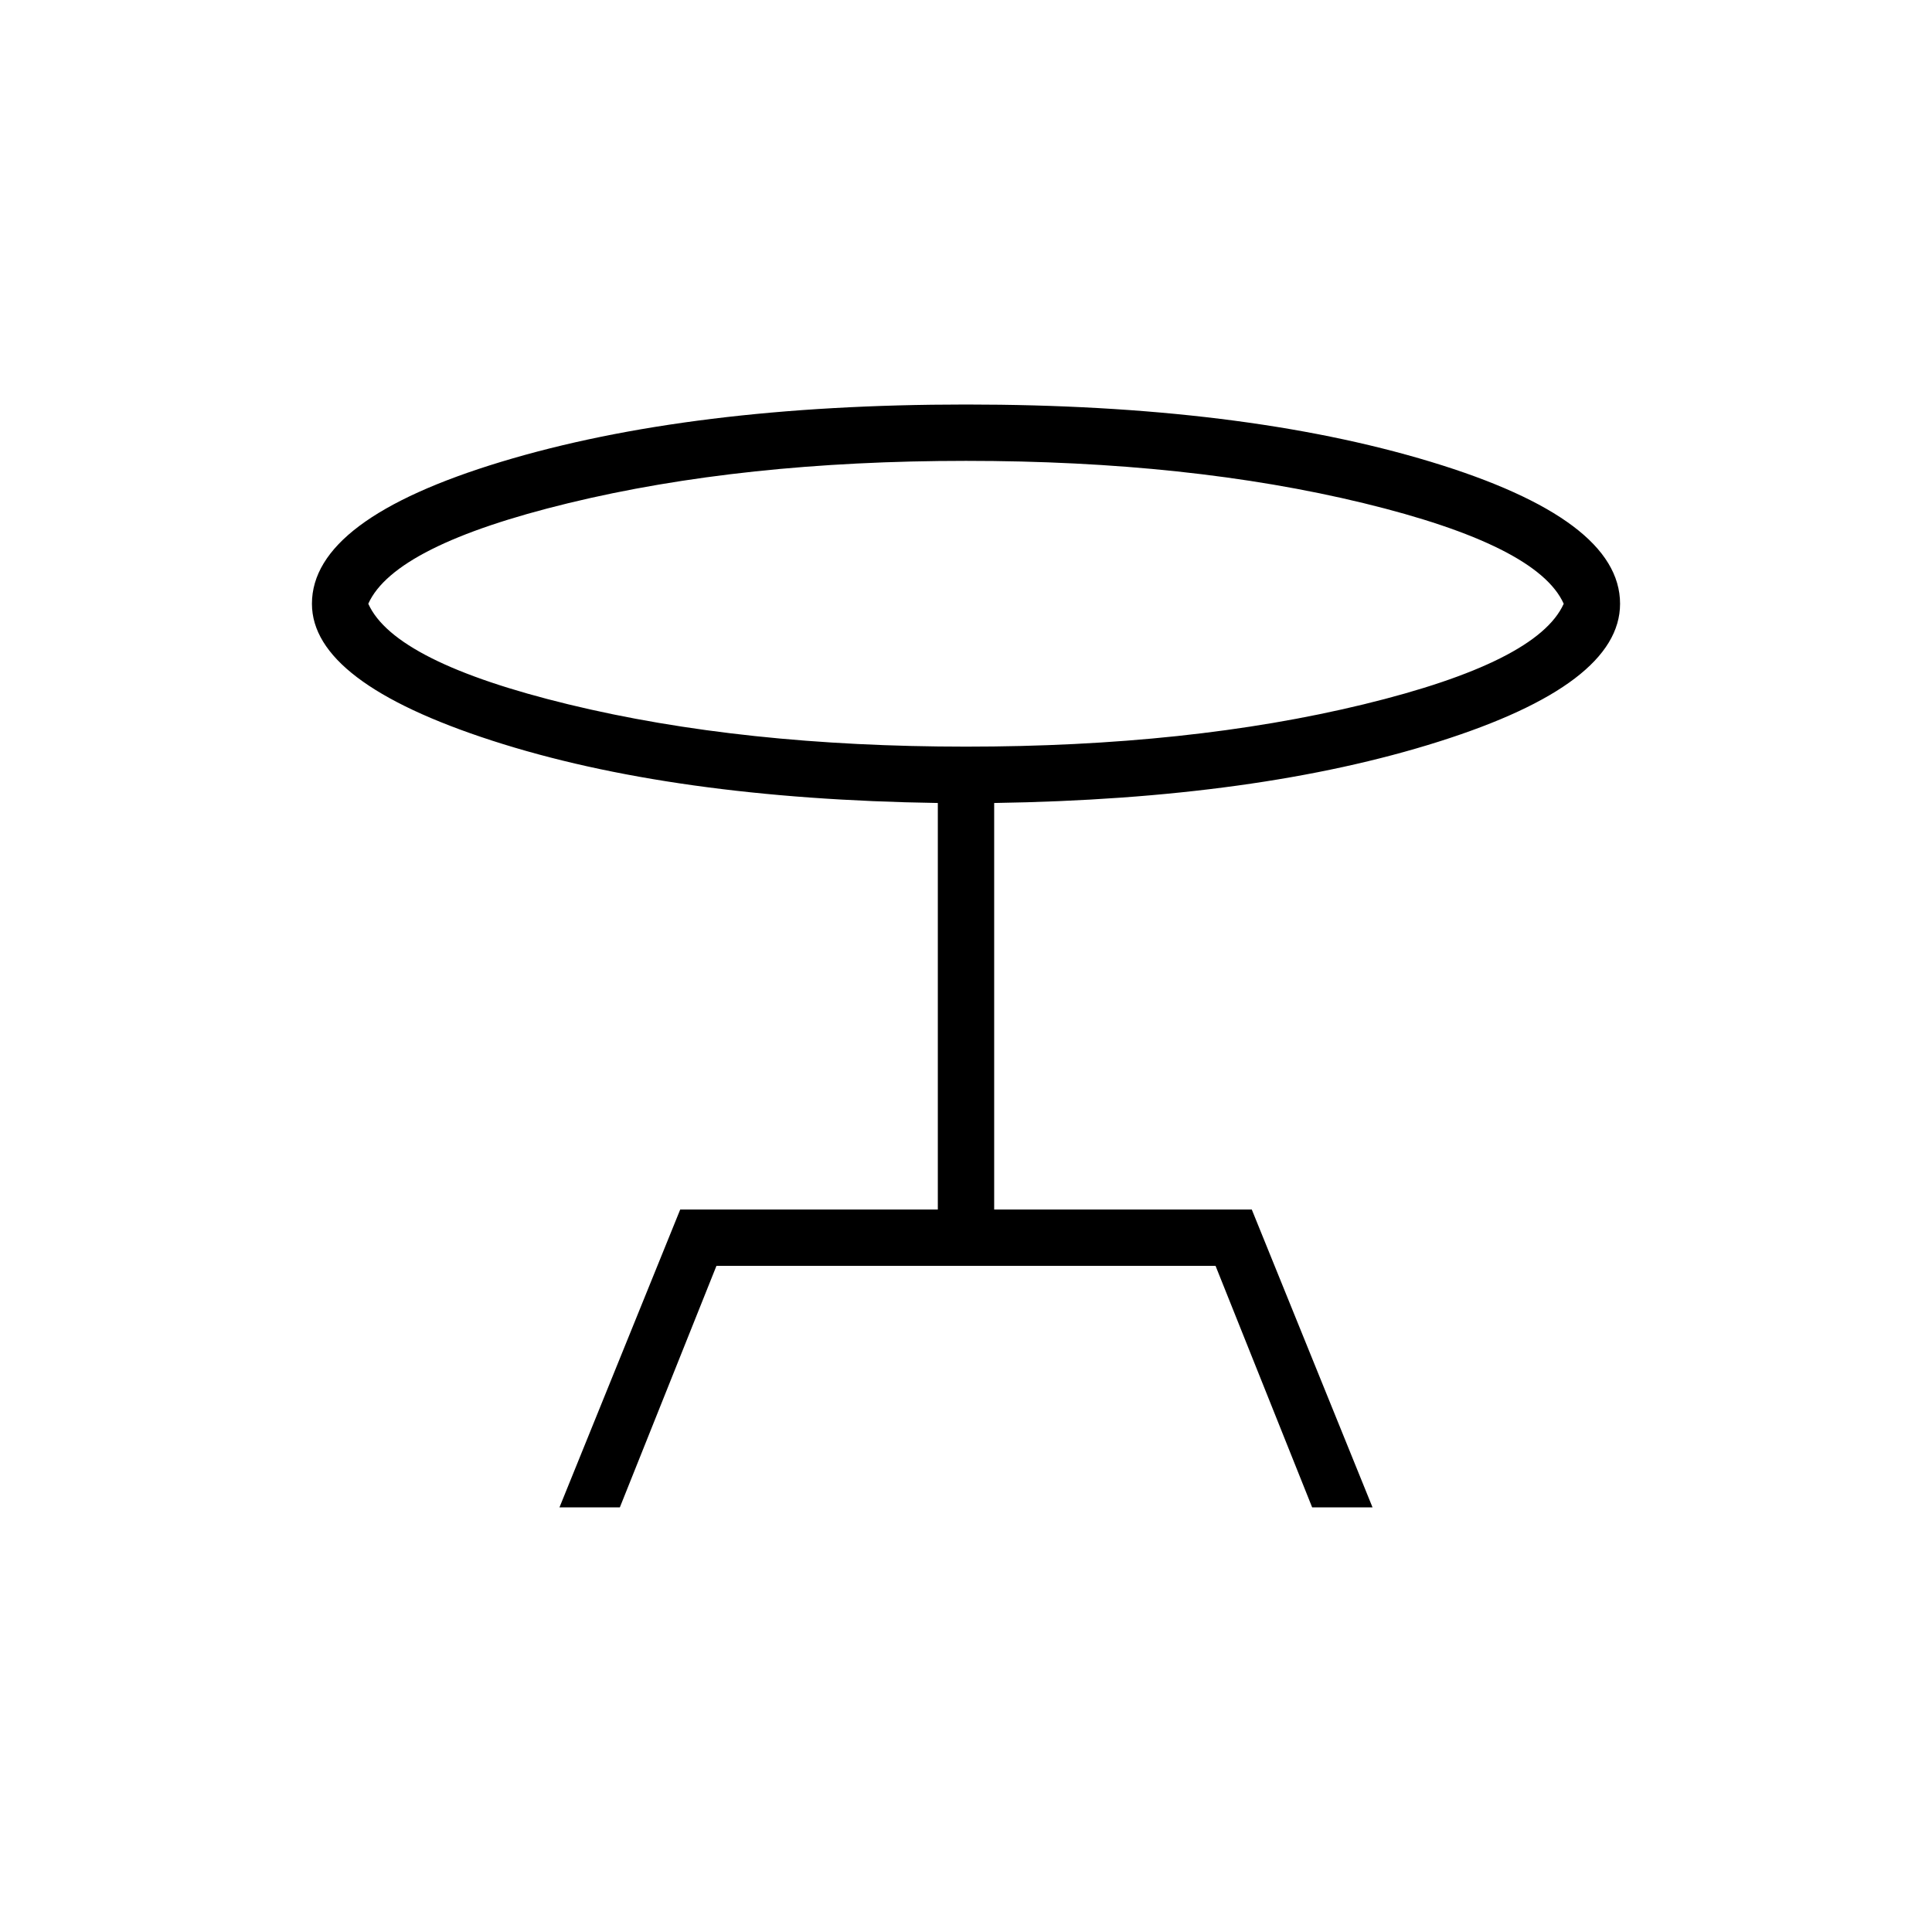 <svg xmlns="http://www.w3.org/2000/svg" height="24" width="24"><path d="M6.95 18.725 8.45 15.025H11.65V9.975Q8.35 9.925 6.112 9.2Q3.875 8.475 3.875 7.5Q3.875 6.45 6.225 5.737Q8.575 5.025 12 5.025Q15.425 5.025 17.775 5.737Q20.125 6.45 20.125 7.5Q20.125 8.5 17.875 9.212Q15.625 9.925 12.35 9.975V15.025H15.55L17.05 18.725H16.3L15.1 15.725H8.9L7.7 18.725ZM12 9.275Q14.775 9.275 16.938 8.75Q19.1 8.225 19.425 7.5Q19.1 6.775 16.938 6.25Q14.775 5.725 12 5.725Q9.225 5.725 7.062 6.25Q4.9 6.775 4.575 7.5Q4.9 8.225 7.062 8.75Q9.225 9.275 12 9.275ZM12 7.5Q12 7.5 12 7.5Q12 7.5 12 7.5Q12 7.5 12 7.5Q12 7.5 12 7.5Q12 7.5 12 7.5Q12 7.5 12 7.5Q12 7.5 12 7.5Q12 7.5 12 7.5Z"/></svg>